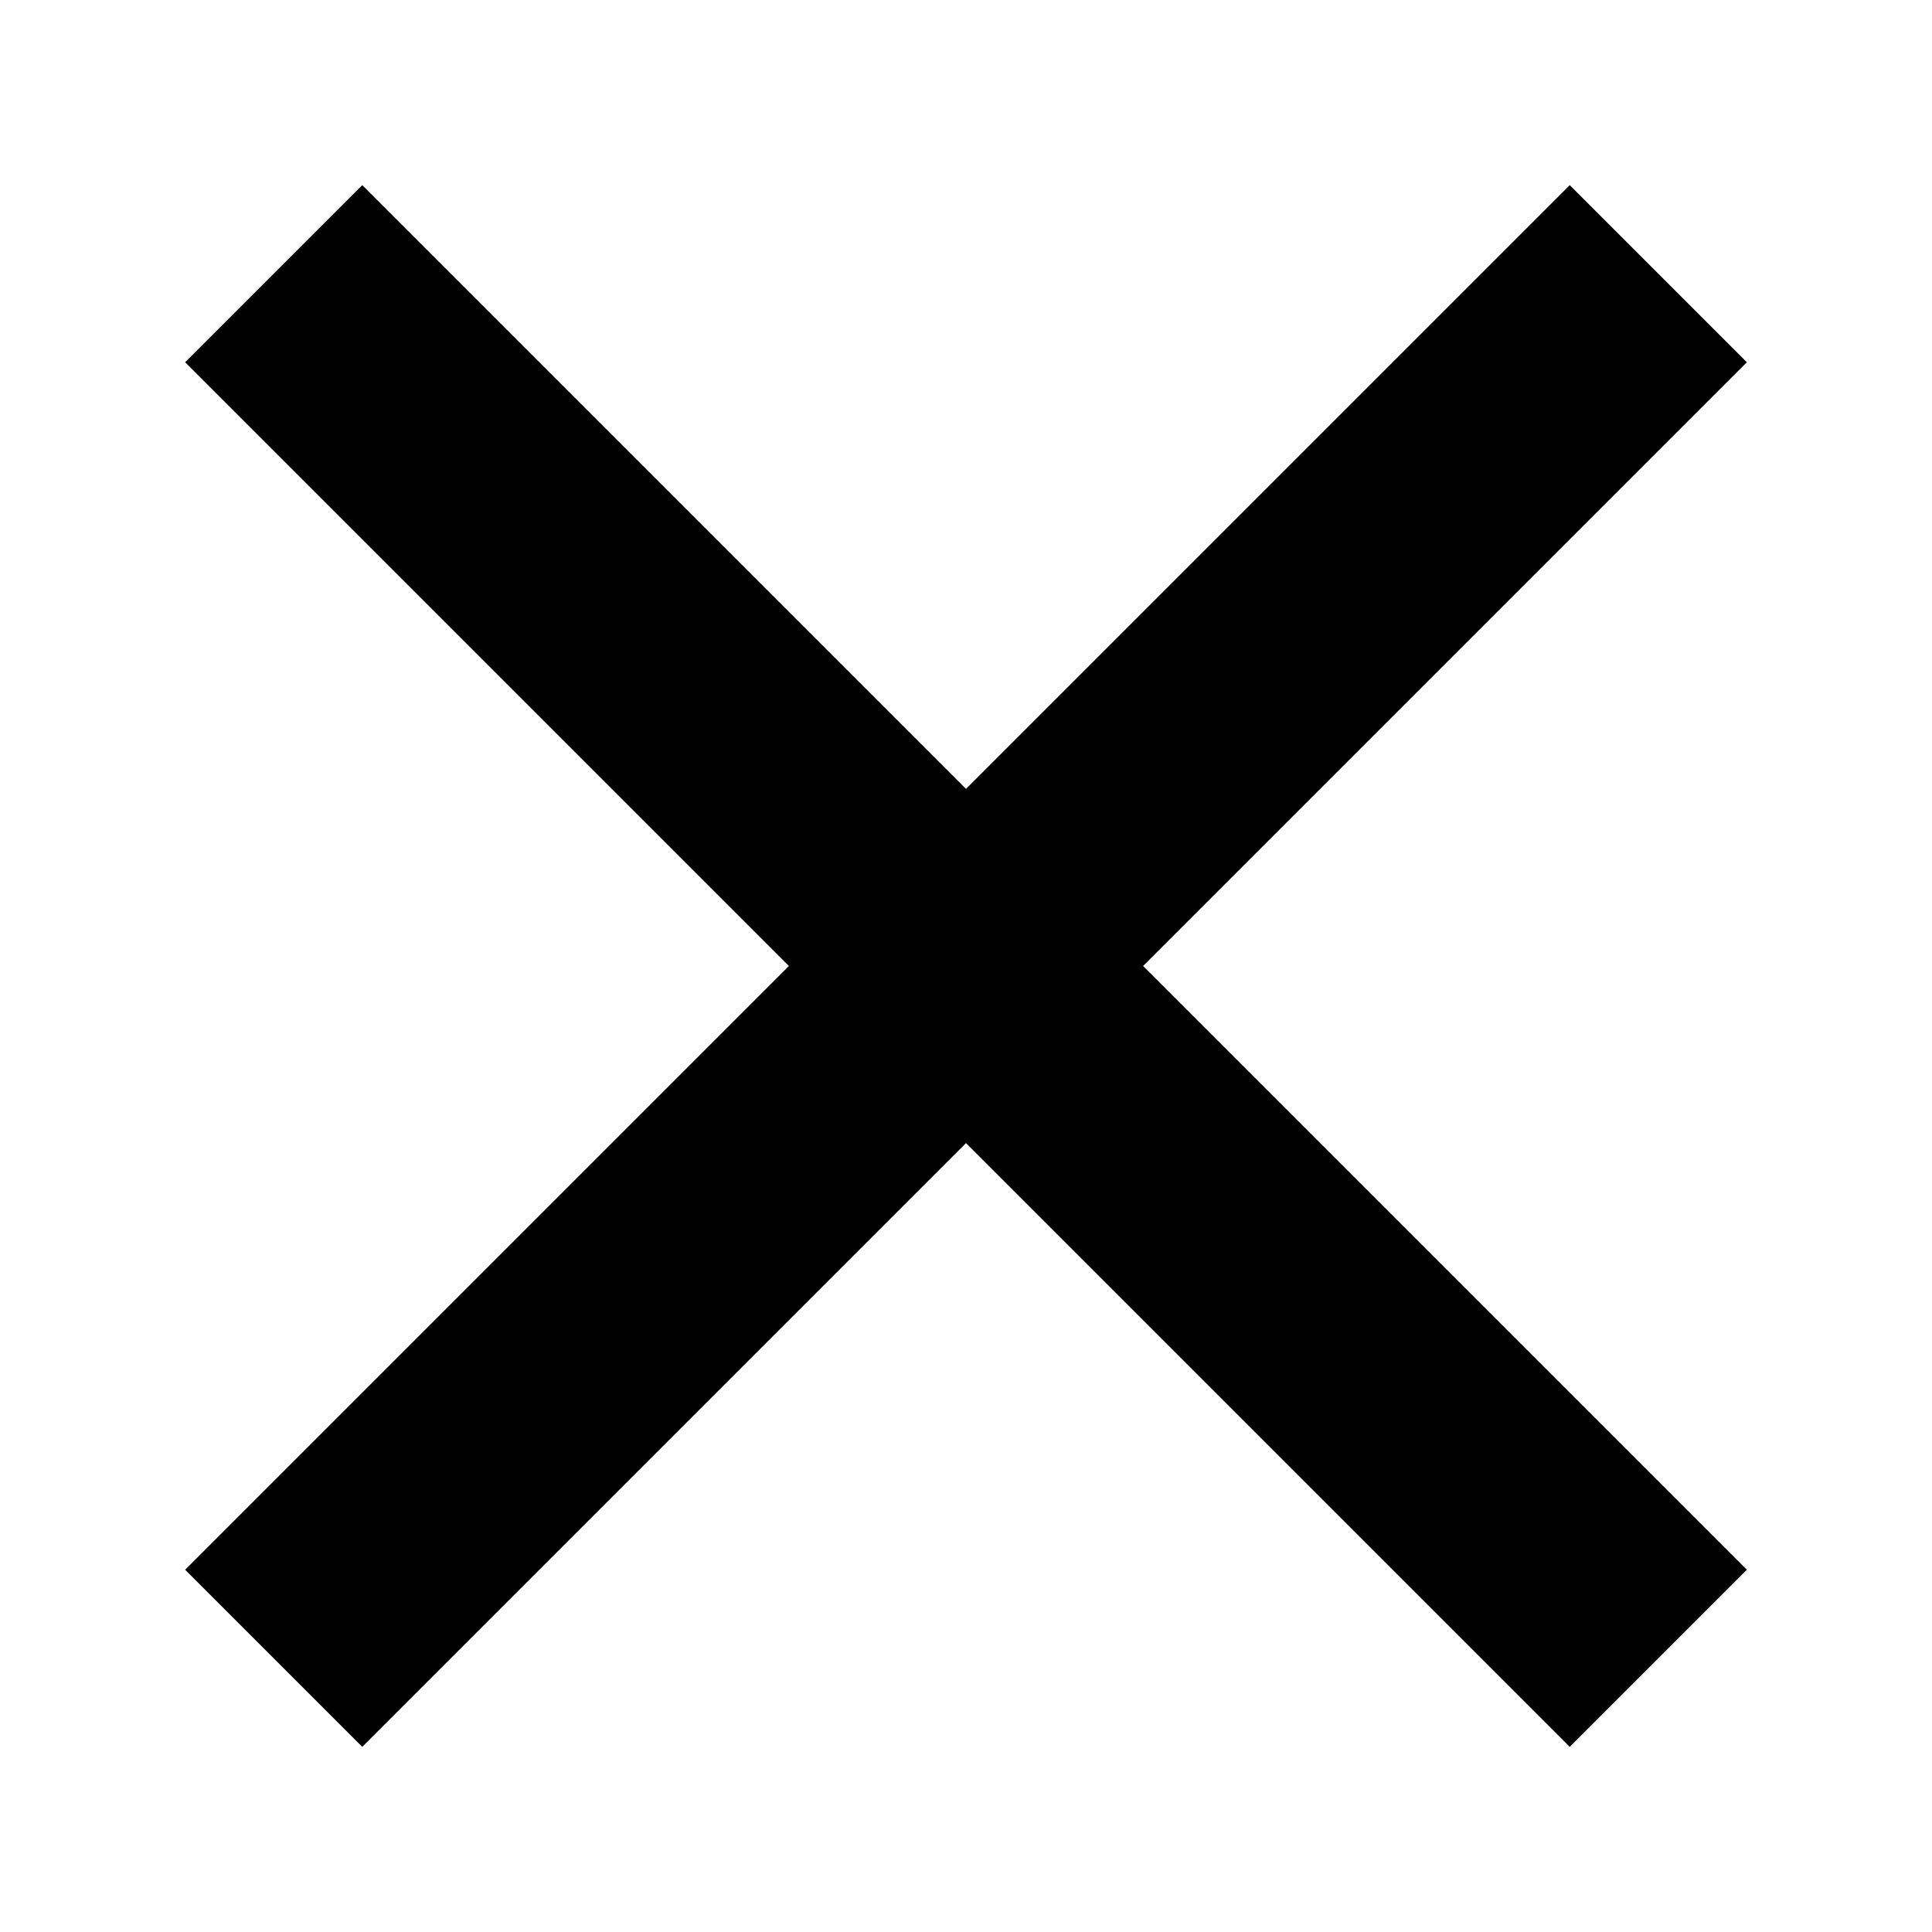 <svg version="1.1" xmlns="http://www.w3.org/2000/svg" xmlns:xlink="http://www.w3.org/1999/xlink" x="0px" y="0px"
	 viewBox="0 0 24 24" style="enable-background:new 0 0 24 24;" xml:space="preserve">
<style type="text/css">
	.st0{fill:none;stroke:none;}
	.st1{fill-rule:evenodd;clip-rule:evenodd;}
</style>
<path class="st0" d="M0,0h24v24H0V0z"/>
<path class="st1" d="M12,14.2l7.5,7.5l2.2-2.2L14.2,12l7.5-7.5l-2.2-2.2L12,9.8L4.5,2.3L2.3,4.5L9.8,12l-7.5,7.5l2.2,2.2L12,14.2z"/>
</svg>
